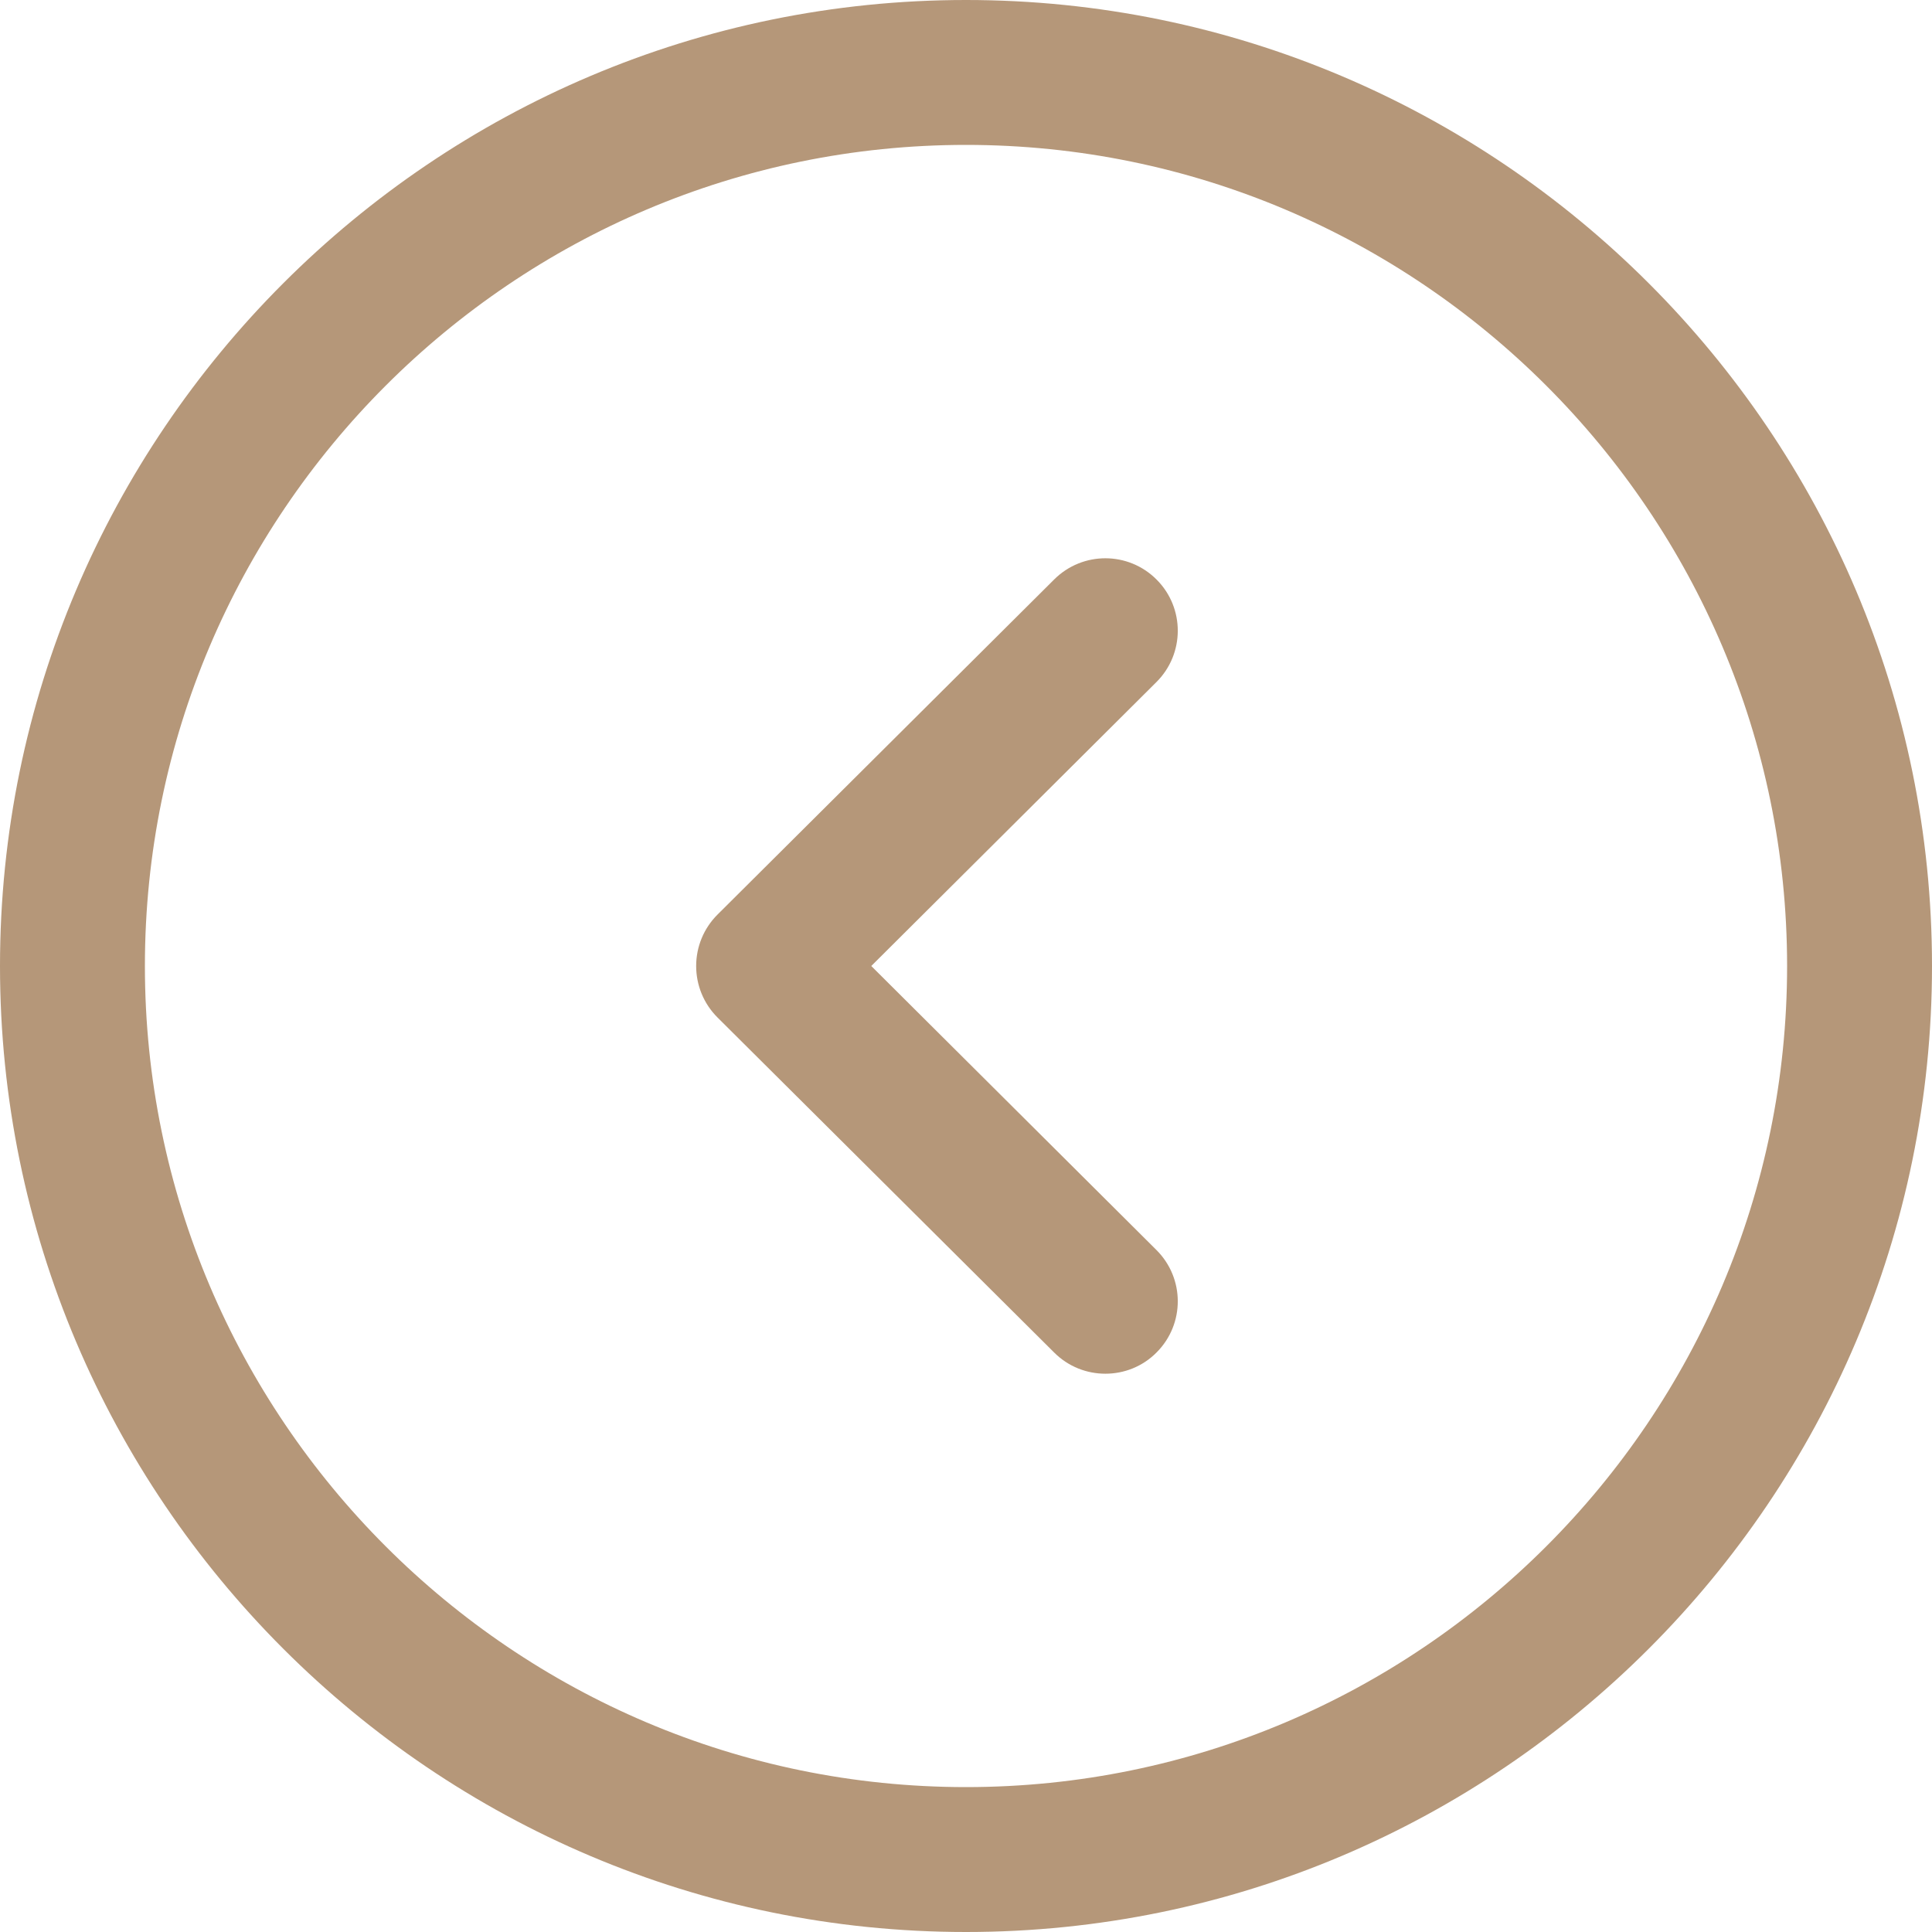 <svg width="30" height="30" viewBox="0 0 30 30" fill="currentColor" xmlns="http://www.w3.org/2000/svg">
<path fill-rule="evenodd" clip-rule="evenodd" d="M15 2.25C7.97 2.25 2.25 7.97 2.25 15C2.25 22.03 7.97 27.75 15 27.75C22.03 27.75 27.75 22.03 27.75 15C27.75 7.97 22.03 2.25 15 2.25ZM15 30C6.729 30 0 23.271 0 15C0 6.729 6.729 0 15 0C23.271 0 30 6.729 30 15C30 23.271 23.271 30 15 30Z" fill="#B59779"/>
<path fill-rule="evenodd" clip-rule="evenodd" d="M17.164 21.331C16.877 21.331 16.589 21.222 16.37 21.003L11.14 15.798C10.928 15.586 10.81 15.3 10.81 15C10.81 14.701 10.928 14.415 11.14 14.203L16.37 8.997C16.81 8.559 17.521 8.559 17.96 9C18.4 9.441 18.397 10.153 17.957 10.591L13.529 15L17.957 19.41C18.397 19.848 18.4 20.559 17.96 21C17.741 21.222 17.452 21.331 17.164 21.331Z" fill="#B59779"/>
</svg>
